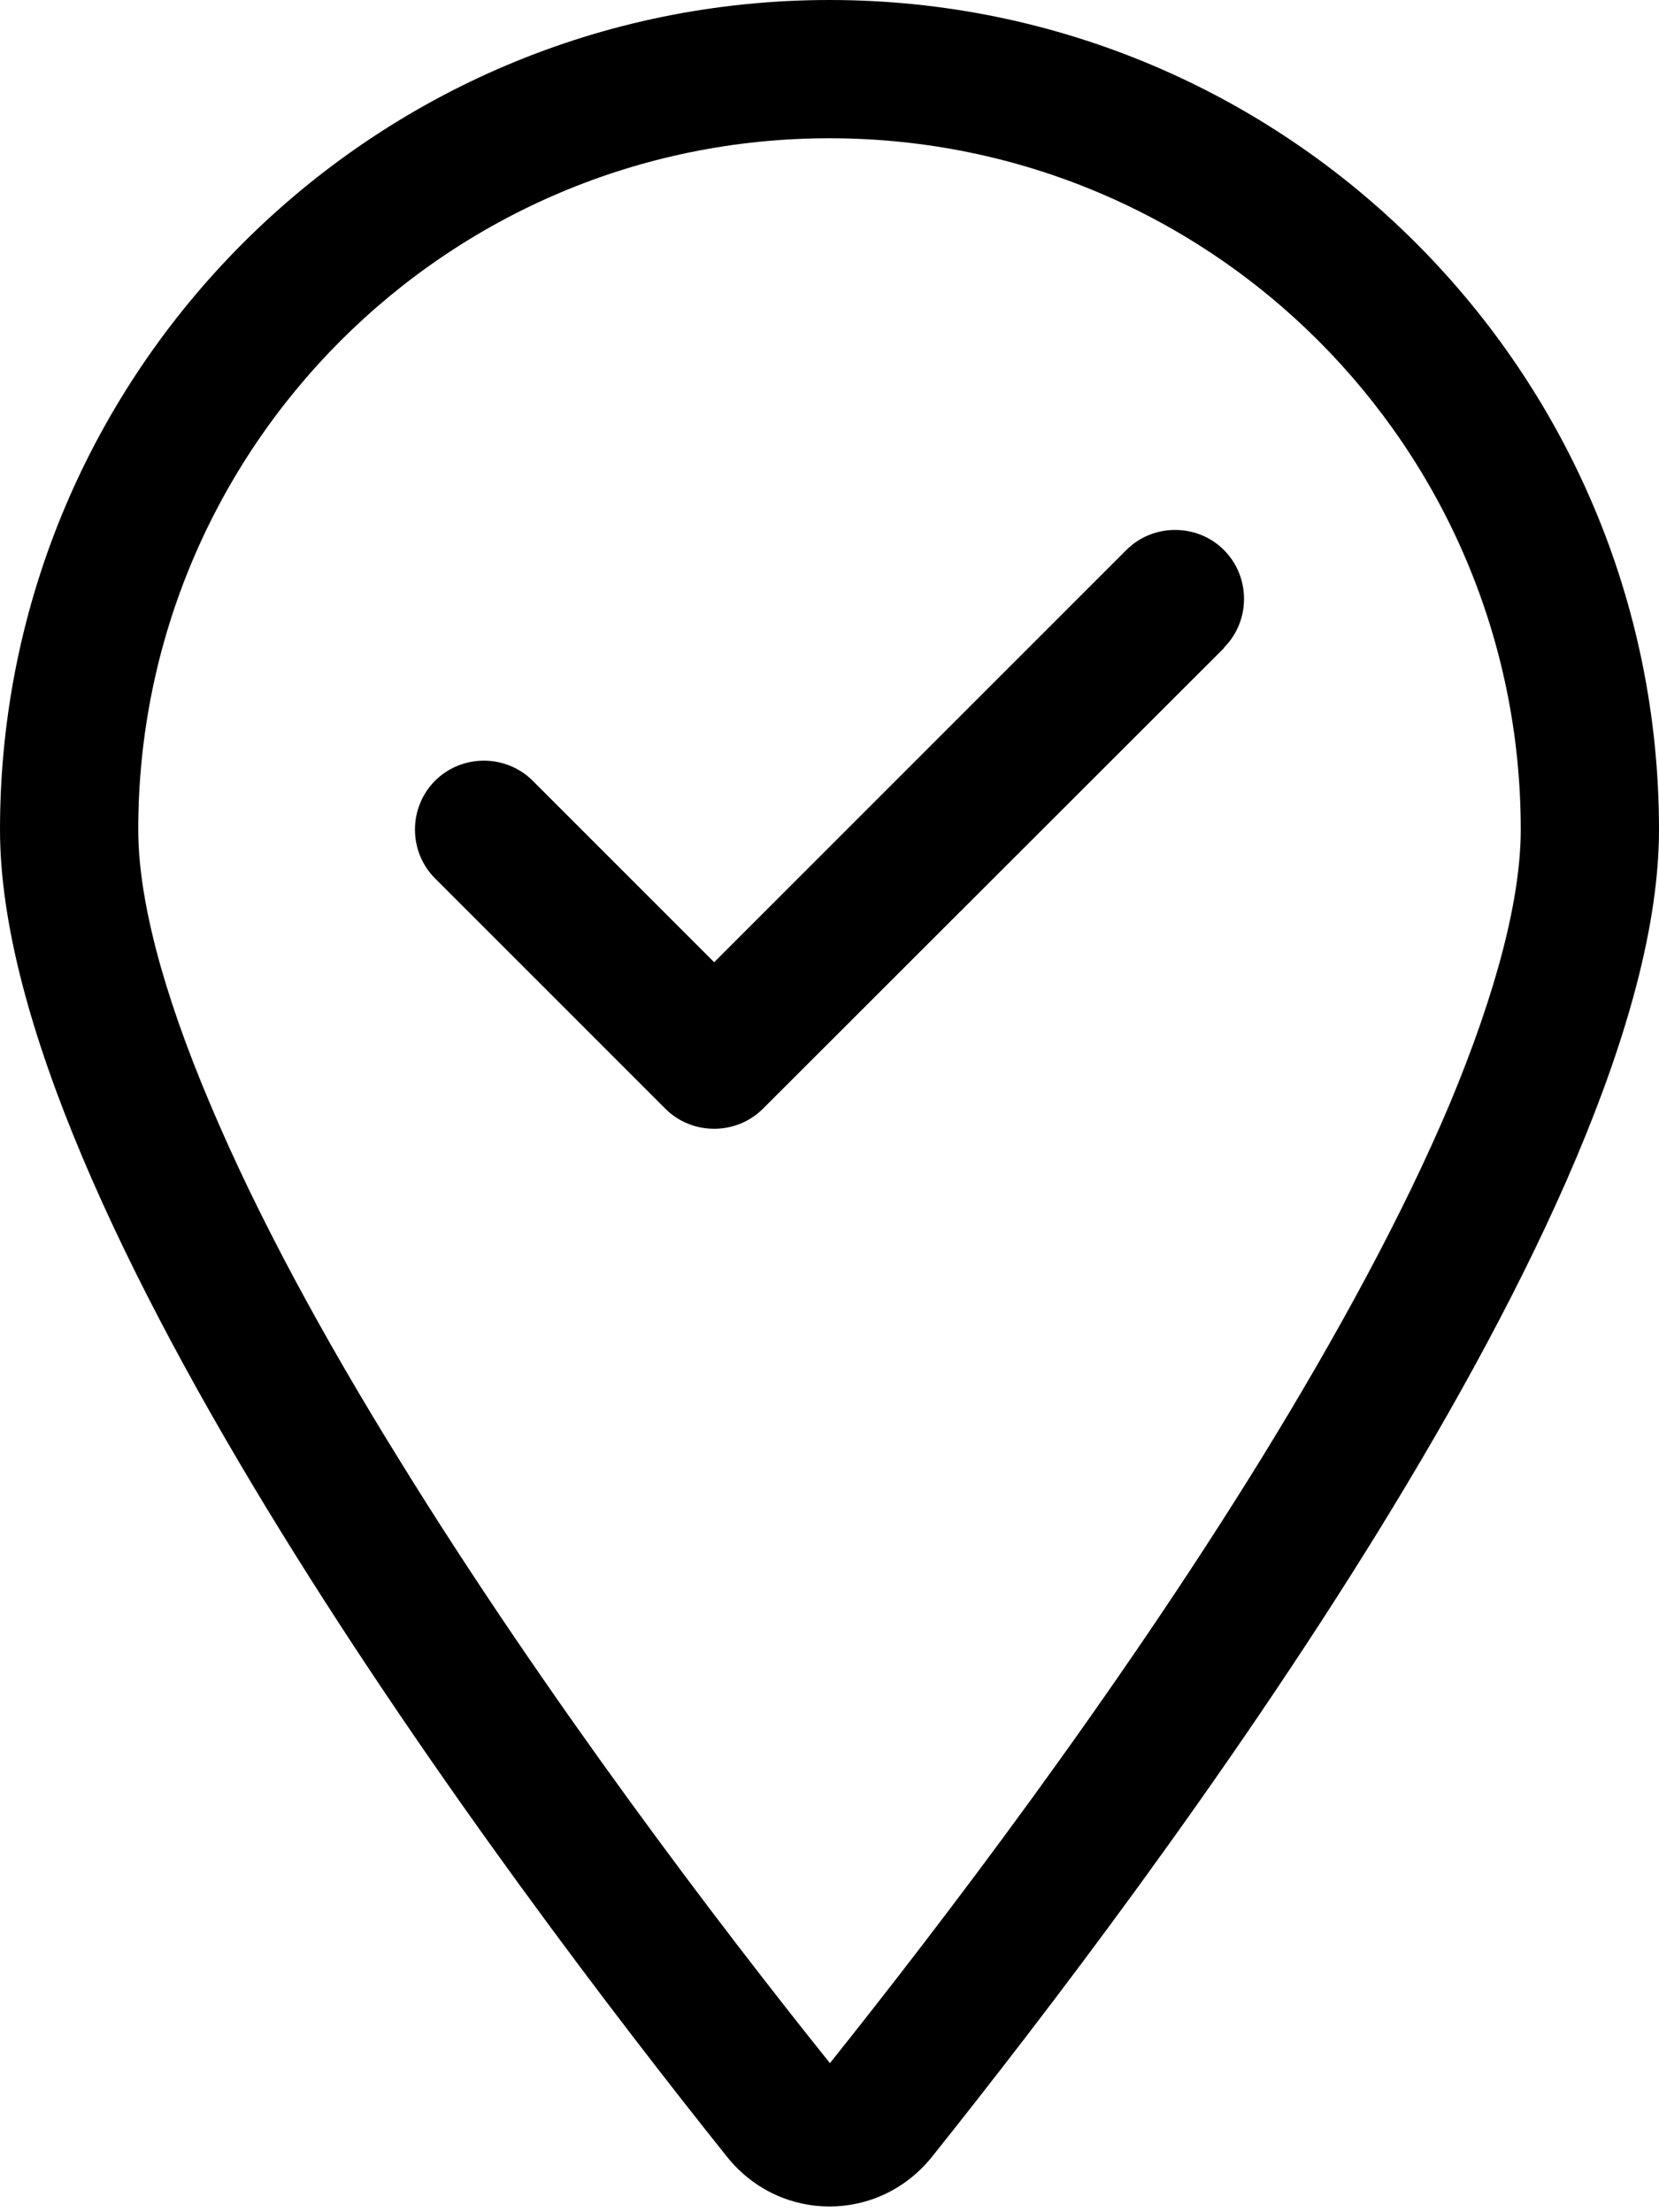 <svg xmlns="http://www.w3.org/2000/svg" viewBox="0 0 384 512"><path d="M352 192c0-88.4-71.6-160-160-160S32 103.6 32 192c0 15.6 5.4 37 16.6 63.4c10.9 25.9 26.2 54 43.6 82.1c34.1 55.3 74.4 108.2 99.9 140c25.4-31.8 65.8-84.7 99.9-140c17.3-28.1 32.7-56.3 43.6-82.1C346.6 229 352 207.6 352 192zm32 0c0 87.4-117 243-168.3 307.2c-12.3 15.3-35.1 15.3-47.4 0C117 435 0 279.4 0 192C0 86 86 0 192 0S384 86 384 192zM283.3 150L176.6 256.6c-6.2 6.2-16.4 6.2-22.6 0l-53.3-53.3c-6.2-6.2-6.2-16.4 0-22.6s16.4-6.2 22.6 0l42 42 95.4-95.4c6.2-6.2 16.4-6.2 22.6 0s6.2 16.4 0 22.6z"/></svg>